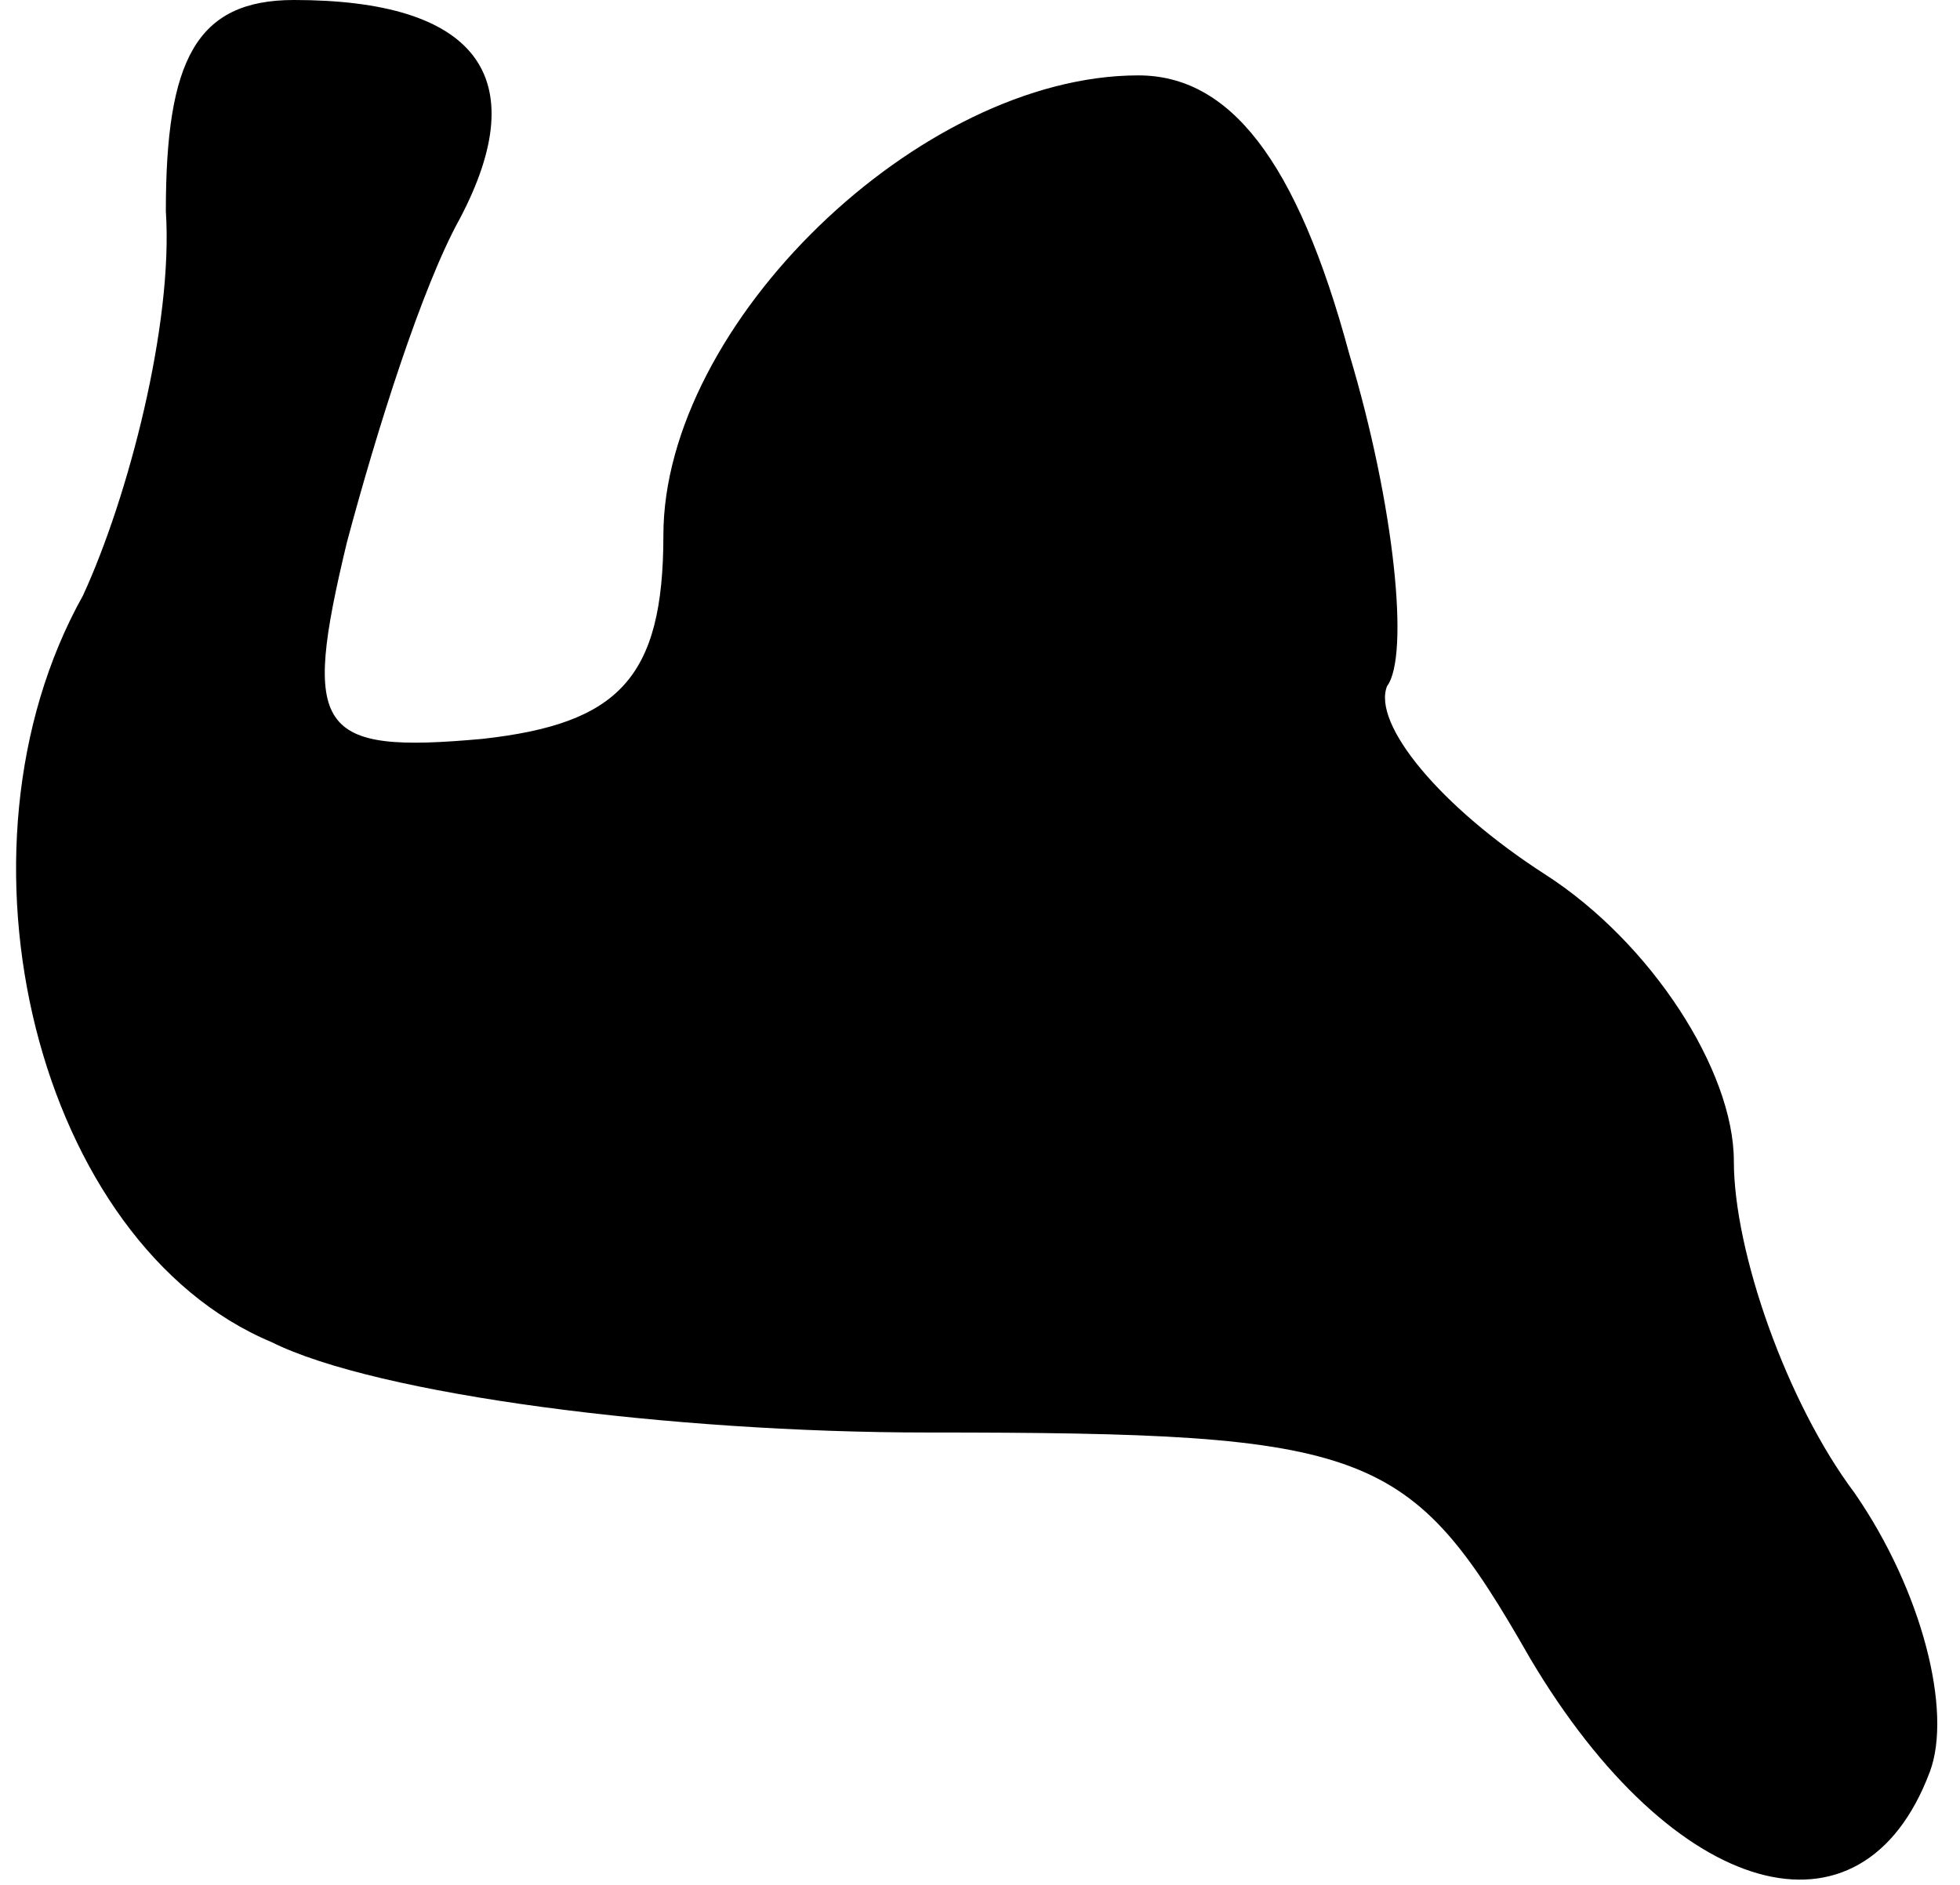 <?xml version="1.0" standalone="no"?>
<!DOCTYPE svg PUBLIC "-//W3C//DTD SVG 20010904//EN"
 "http://www.w3.org/TR/2001/REC-SVG-20010904/DTD/svg10.dtd">
<svg version="1.0" xmlns="http://www.w3.org/2000/svg"
 width="26pt" height="25pt" viewBox="0 0 26 25"
 preserveAspectRatio="xMidYMid meet">
<g transform="translate(0,25) scale(0.1,-0.1)"
fill="#000000" stroke="none">
<path fill="#000000" stroke="none" d="M22 222 c1 -15 -5 -38 -11 -51 -19 -34
-6 -86 25 -99 14 -7 53 -12 87 -12 59 0 64 -2 80 -30 19 -32 44 -39 53 -15 3
8 -1 24 -10 37 -9 12 -16 32 -16 44 0 12 -11 29 -25 38 -14 9 -23 20 -21 25 3
4 1 24 -5 44 -7 26 -16 37 -28 37 -29 0 -63 -33 -63 -61 0 -19 -6 -25 -24 -27
-22 -2 -24 1 -18 26 4 15 10 34 15 43 10 19 2 29 -22 29 -13 0 -17 -8 -17 -28z"/>
</g>
</svg>
